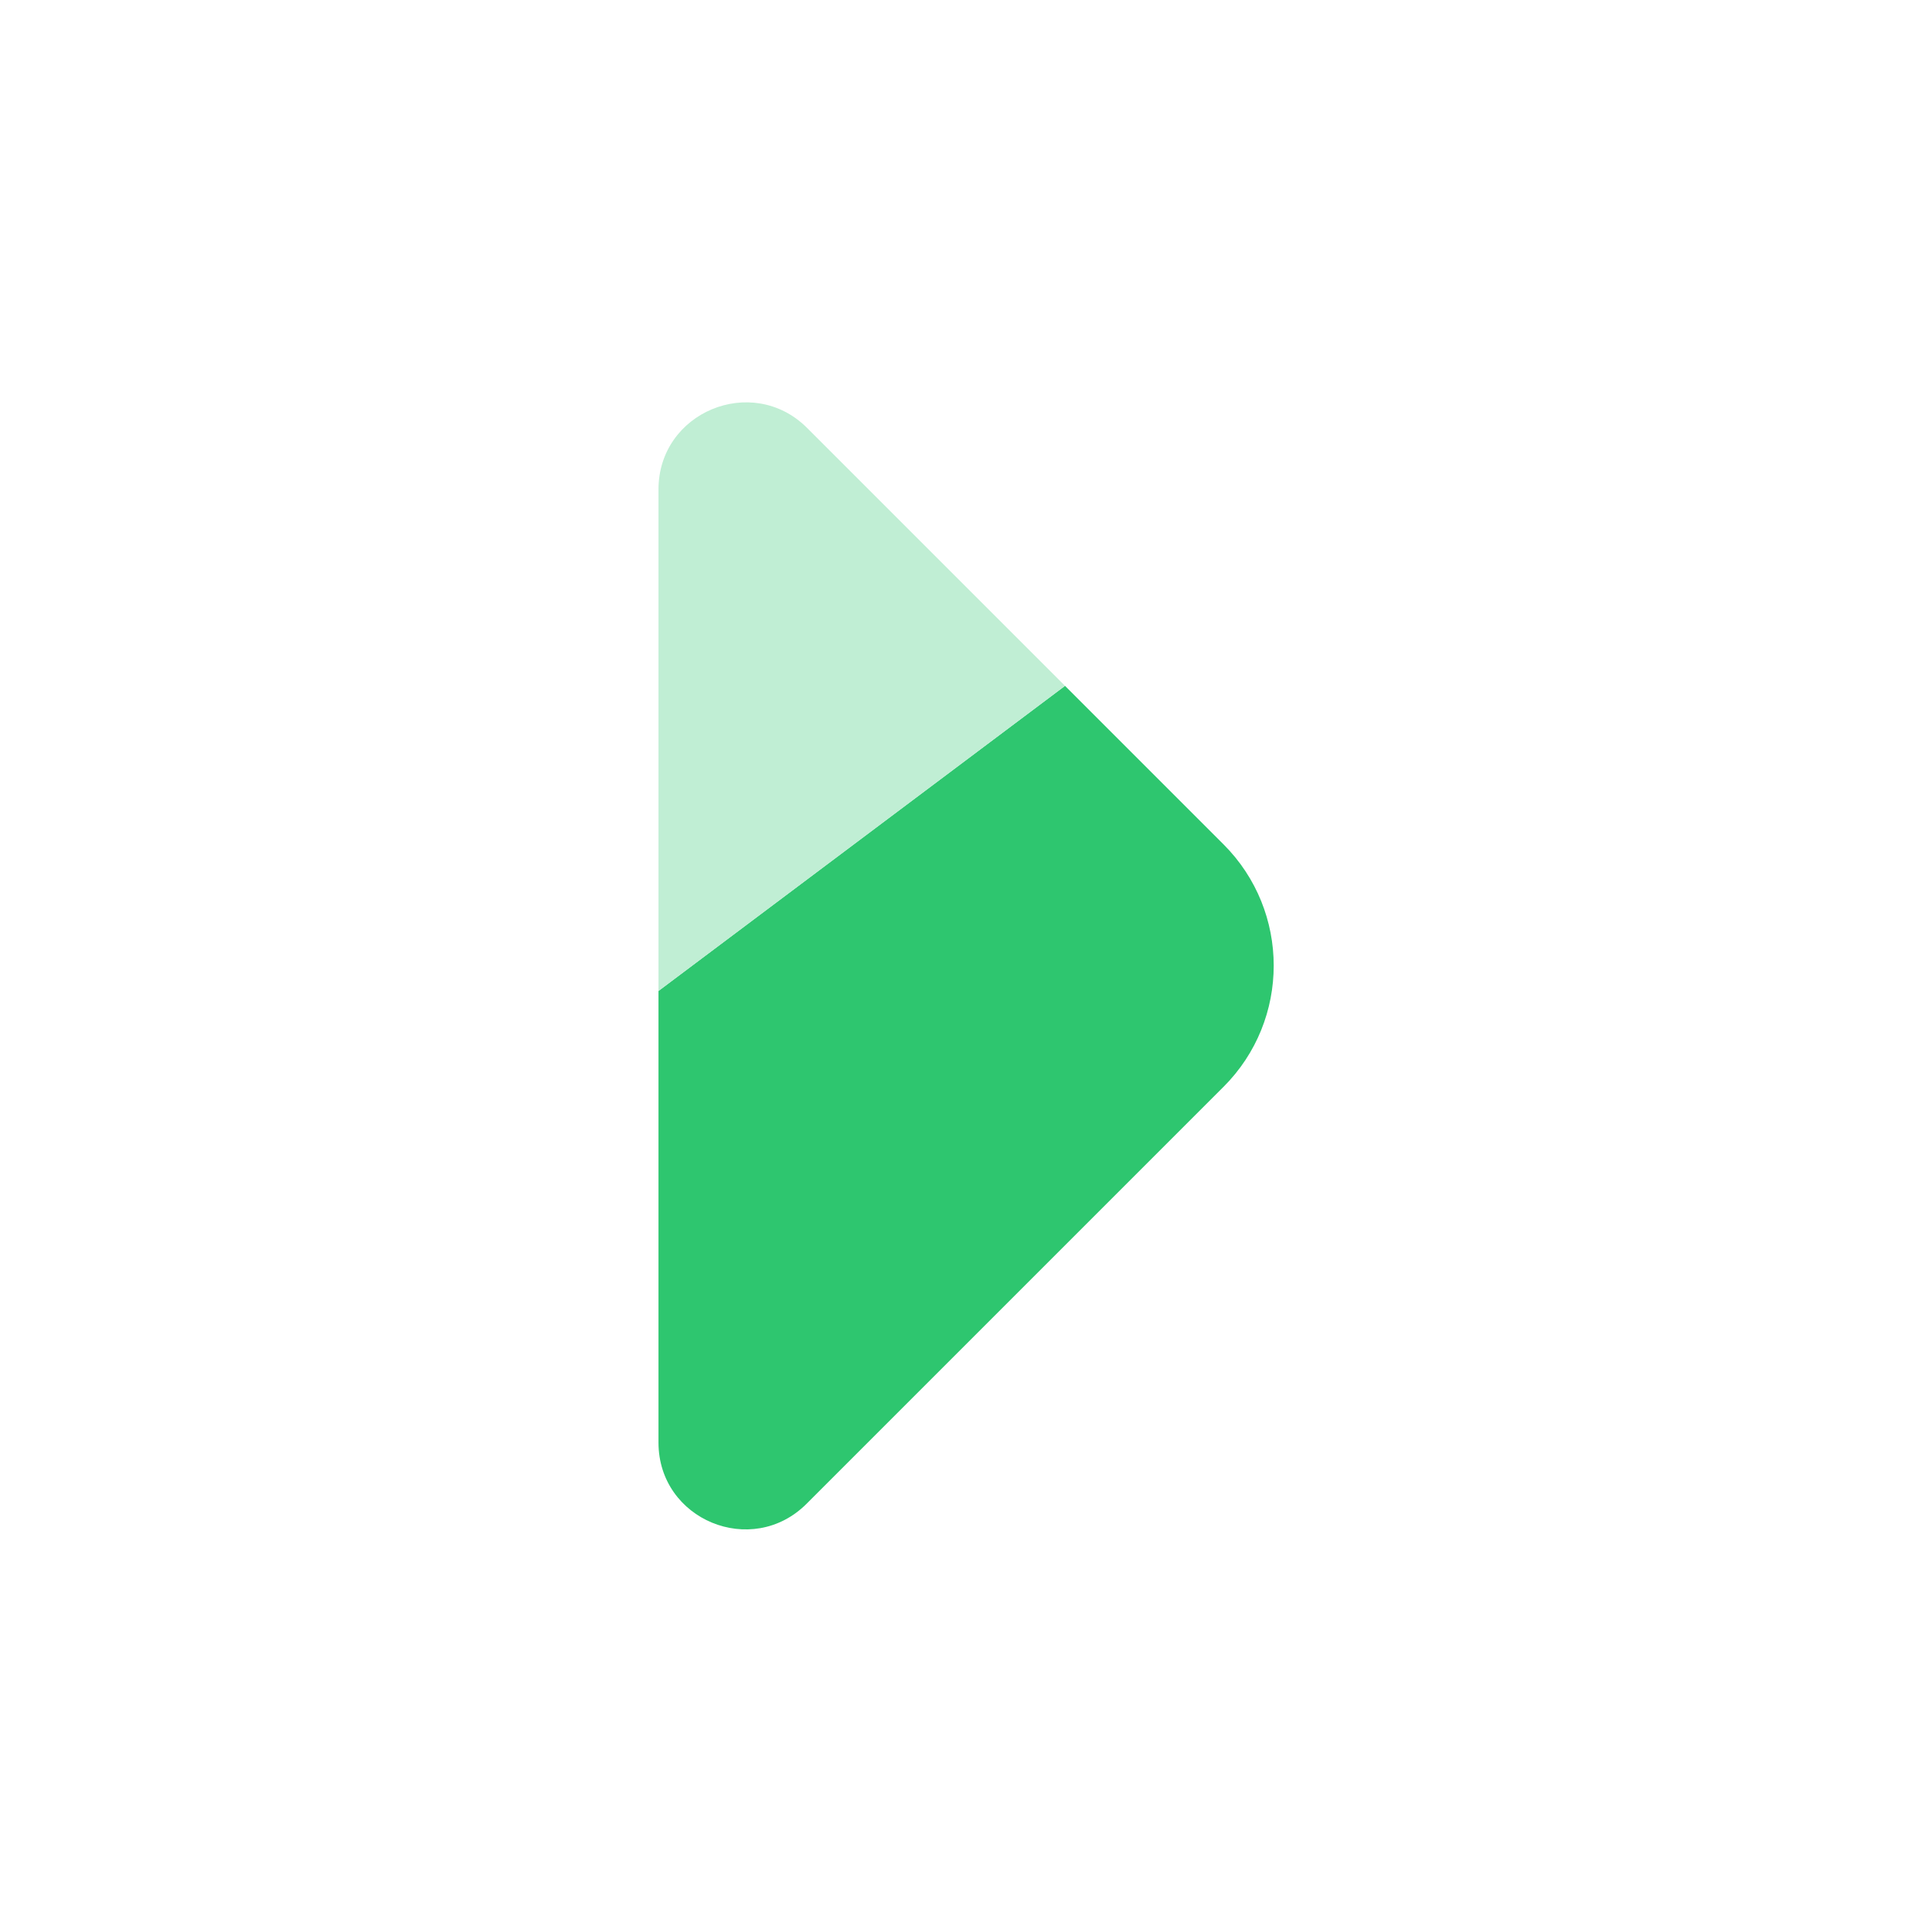 <svg width="12" height="12" viewBox="0 0 12 12" fill="none" xmlns="http://www.w3.org/2000/svg">
<path d="M6.615 4.26L4.09 6.155V8.96C4.09 9.44 4.67 9.68 5.01 9.34L7.6 6.75C8.015 6.335 8.015 5.66 7.6 5.245L6.615 4.26Z" fill="#2EC66F"/>
<path d="M4.09 3.04V6.155L6.615 4.26L5.01 2.655C4.67 2.32 4.09 2.56 4.09 3.04Z" fill="#C0EED4"/>
</svg>
